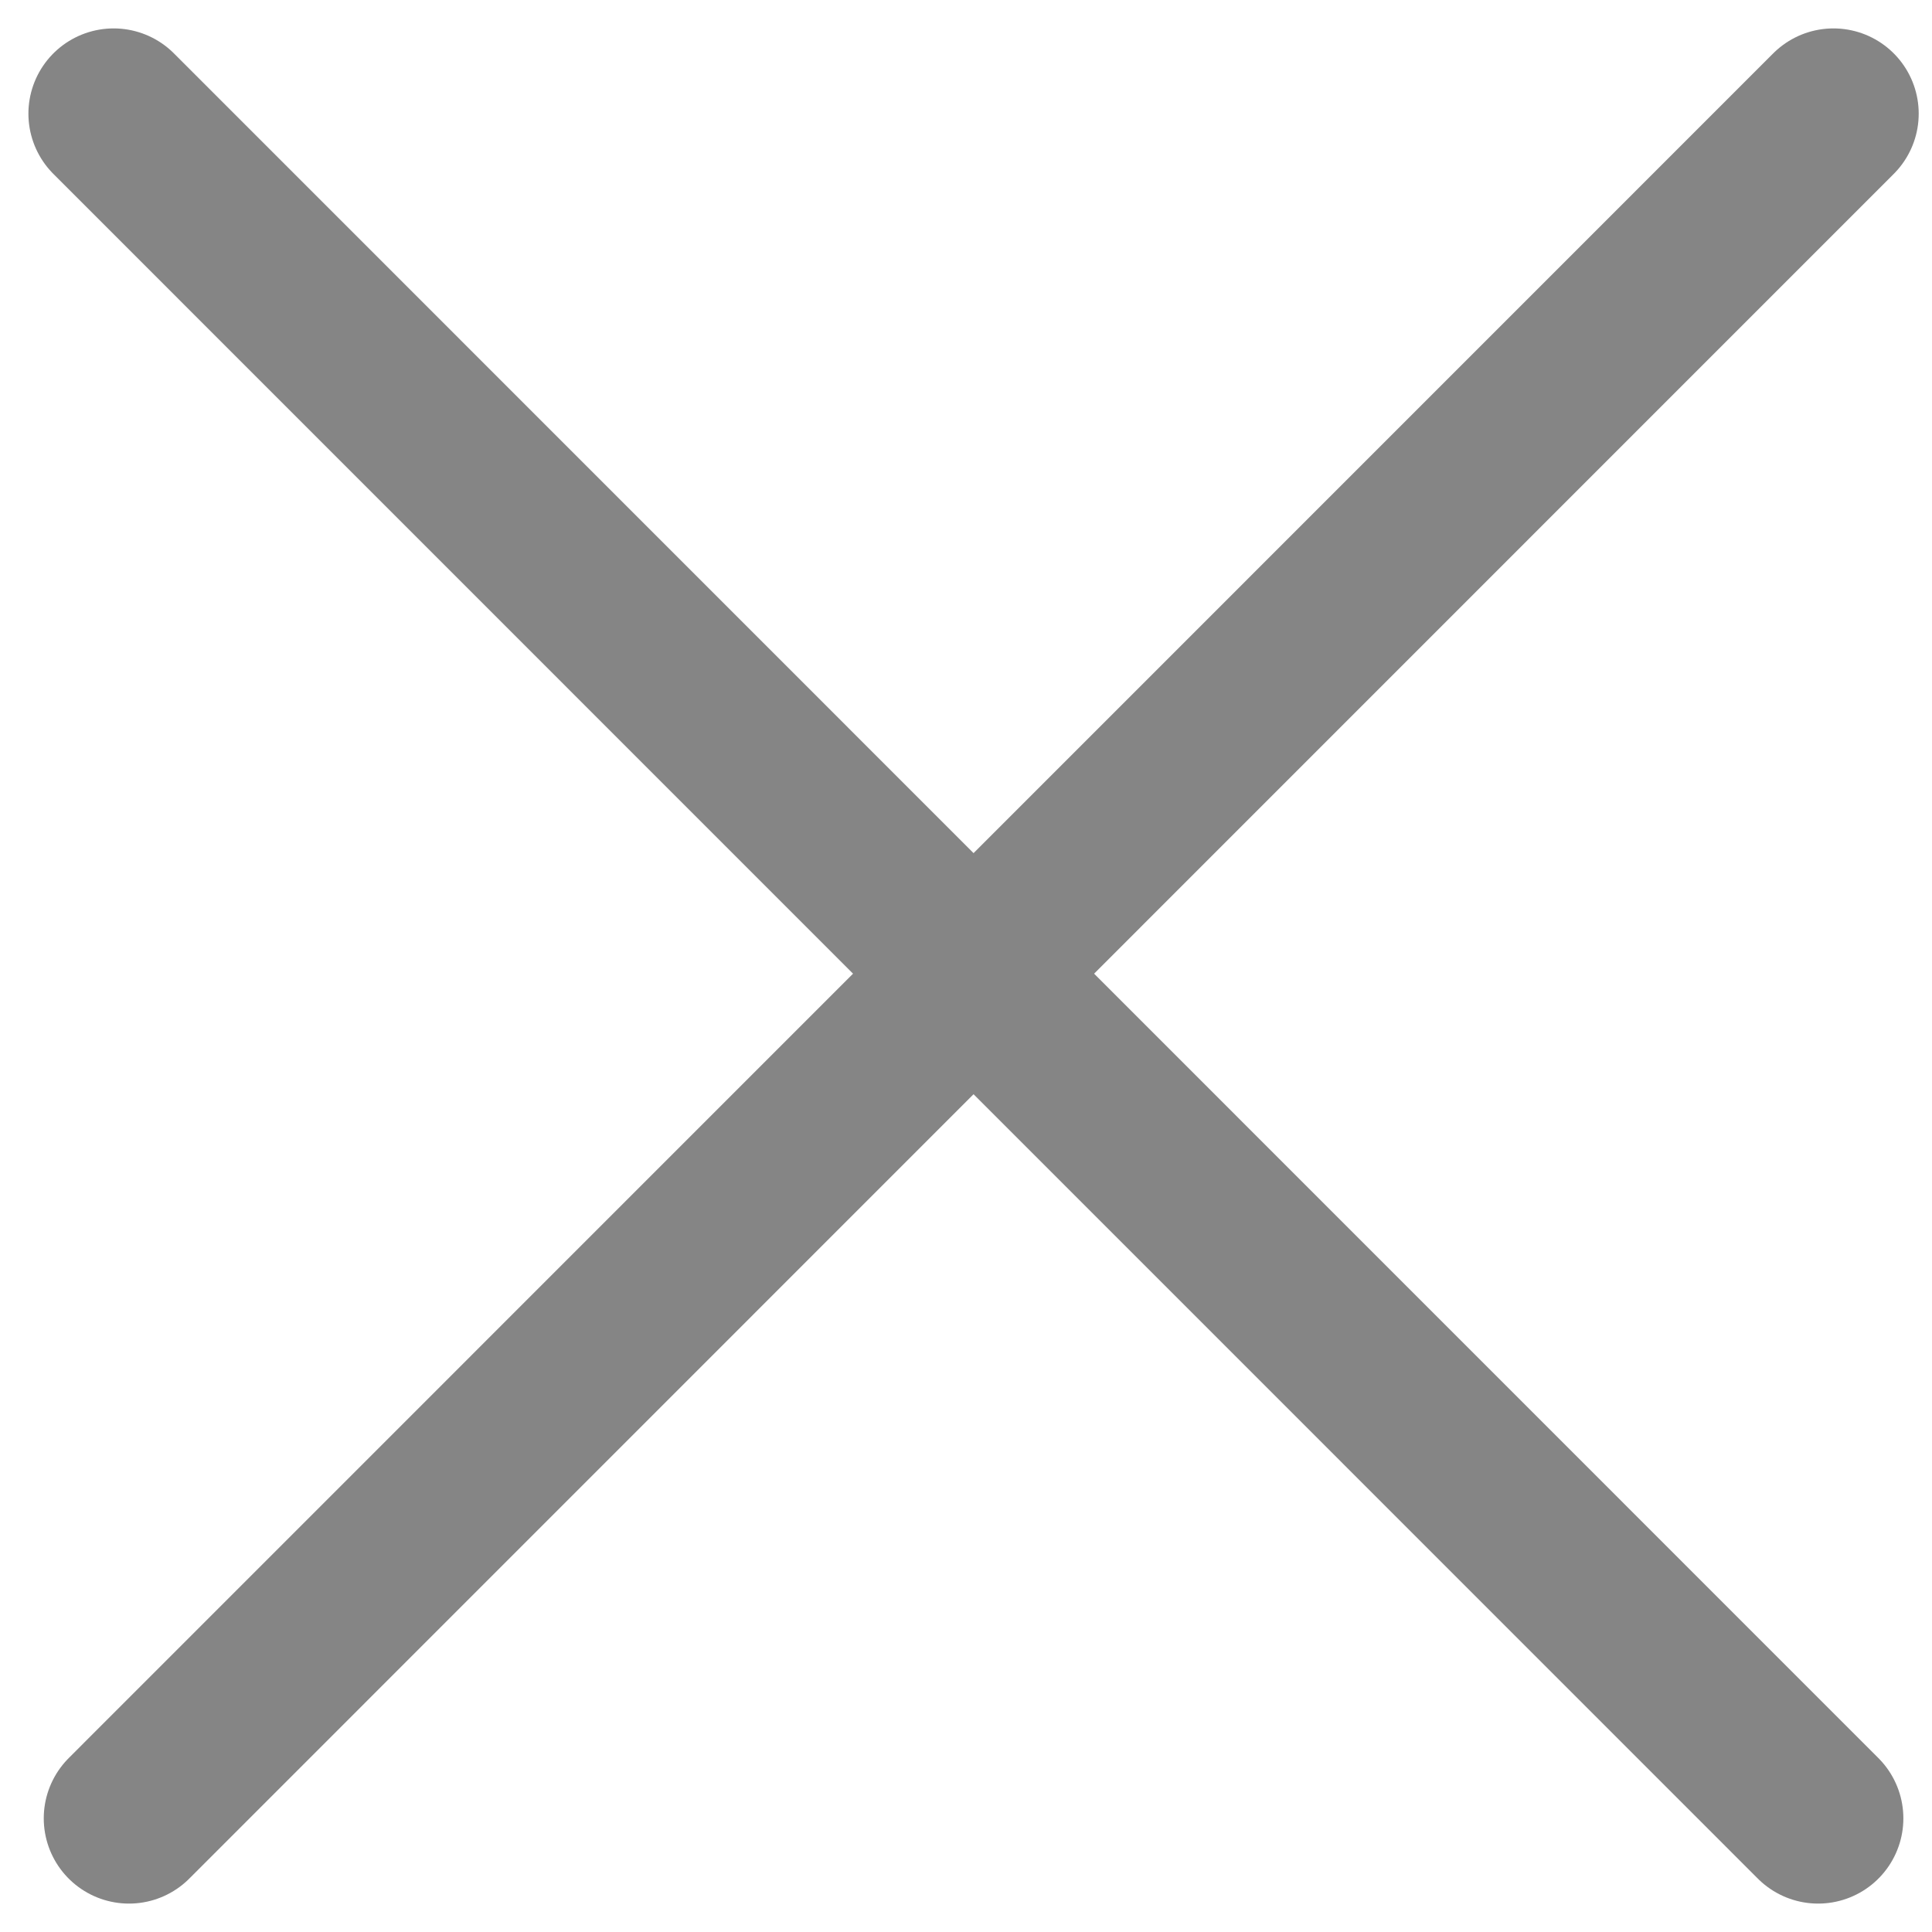 <svg width="17" height="17" viewBox="0 0 17 17" fill="none" xmlns="http://www.w3.org/2000/svg">
<path d="M1 1L15.998 16" stroke="#858585" stroke-width="1.5" stroke-linecap="round" stroke-linejoin="round"/>
<path d="M1.135 16L16.133 1" stroke="#858585" stroke-width="1.5" stroke-linecap="round" stroke-linejoin="round"/>
</svg>
